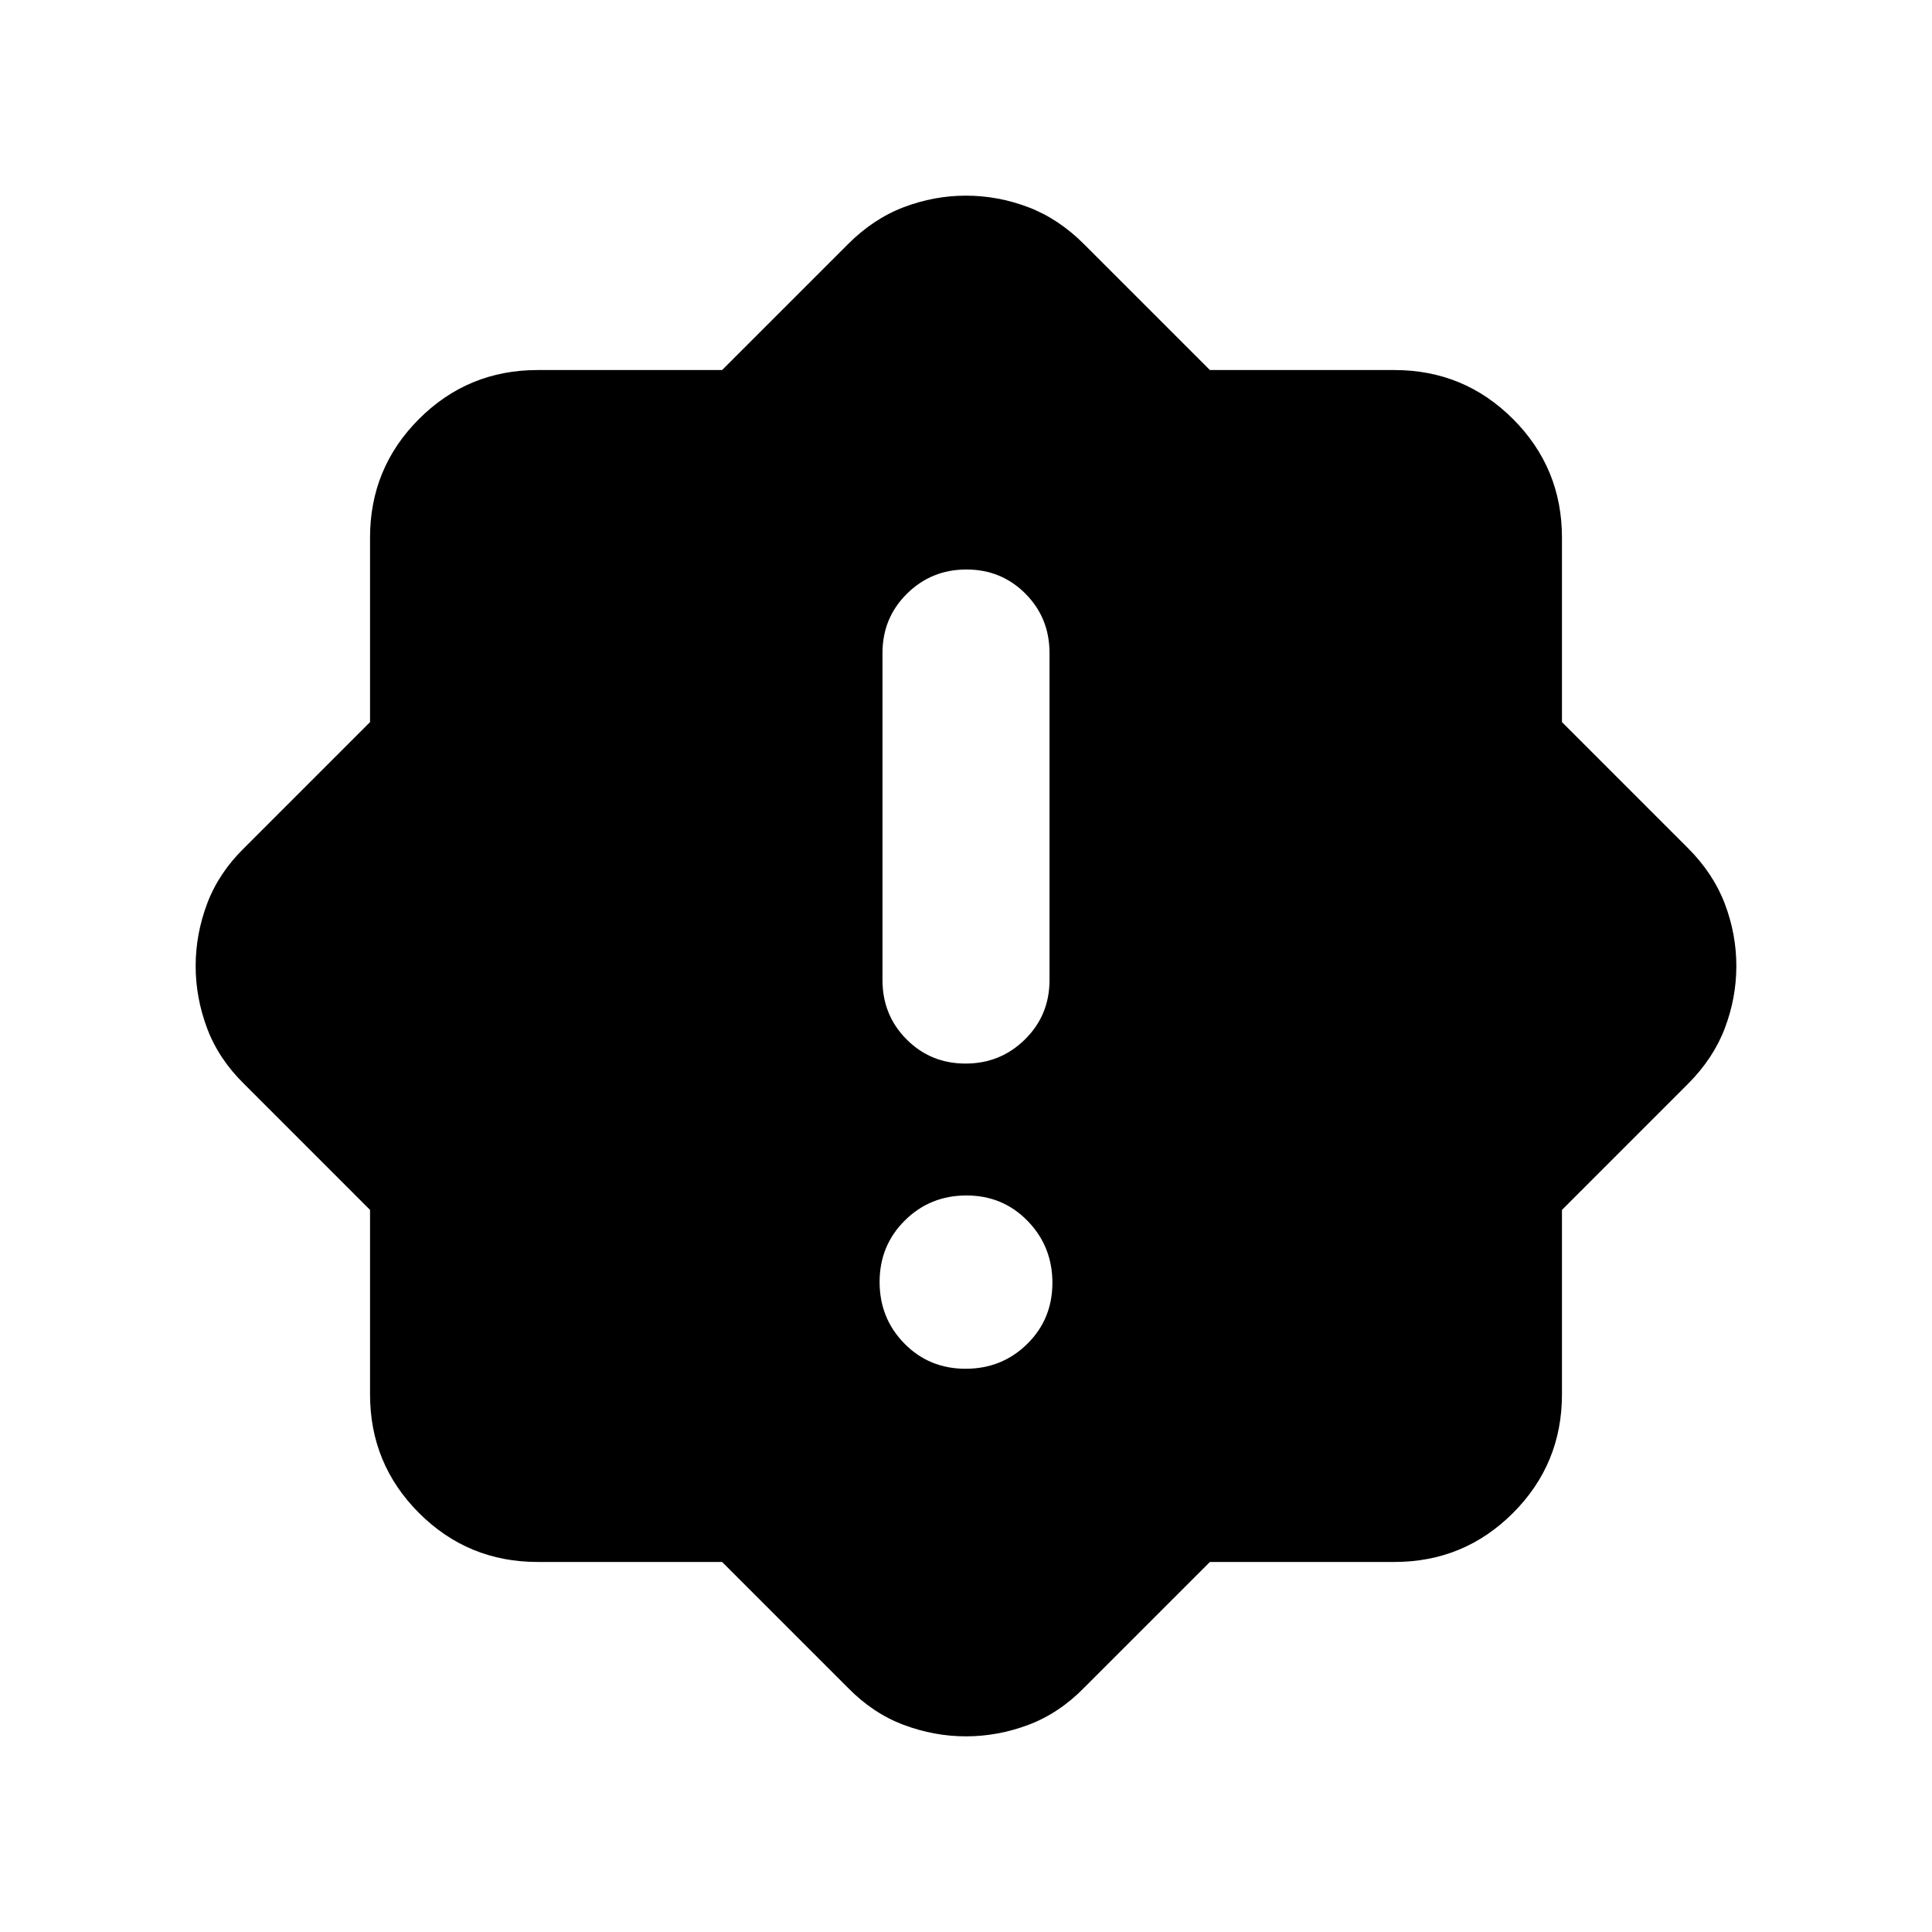 <svg xmlns="http://www.w3.org/2000/svg" height="20" viewBox="0 -960 960 960" width="20"><path d="M479.79-279.87q18.08 0 30.61-12.32 12.53-12.32 12.53-30.4t-12.32-30.74q-12.32-12.65-30.4-12.65t-30.61 12.44q-12.53 12.44-12.53 30.53 0 18.08 12.32 30.61 12.32 12.53 30.4 12.53Zm0-151.65q17.36 0 29.54-12.03 12.17-12.02 12.17-29.47v-162.5q0-17.45-11.96-29.48-11.97-12.02-29.33-12.02T450.67-665q-12.17 12.03-12.17 29.48v162.5q0 17.45 11.96 29.47 11.97 12.03 29.33 12.03ZM358.8-183.87h-91.67q-34.59 0-58.93-24.33-24.33-24.34-24.33-58.93v-91.67l-62.54-62.55q-12.68-12.43-18.4-27.65-5.71-15.21-5.71-31t5.71-31q5.72-15.22 18.4-27.65l62.54-62.55v-91.67q0-34.59 24.33-58.93 24.34-24.33 58.93-24.33h91.67l62.55-62.54q12.67-12.68 27.77-18.4 15.09-5.71 30.88-5.71t30.88 5.71q15.1 5.72 27.77 18.4l62.55 62.54h91.67q34.59 0 58.93 24.33 24.33 24.34 24.33 58.93v91.67l62.54 62.55q12.68 12.67 18.4 27.77 5.71 15.09 5.71 30.88t-5.71 30.88q-5.72 15.1-18.4 27.77l-62.54 62.55v91.67q0 34.59-24.33 58.93-24.34 24.33-58.93 24.33H601.2l-62.55 62.54q-12.43 12.68-27.65 18.4-15.21 5.71-31 5.71t-31-5.71q-15.22-5.72-27.65-18.4l-62.55-62.54Z"/></svg>